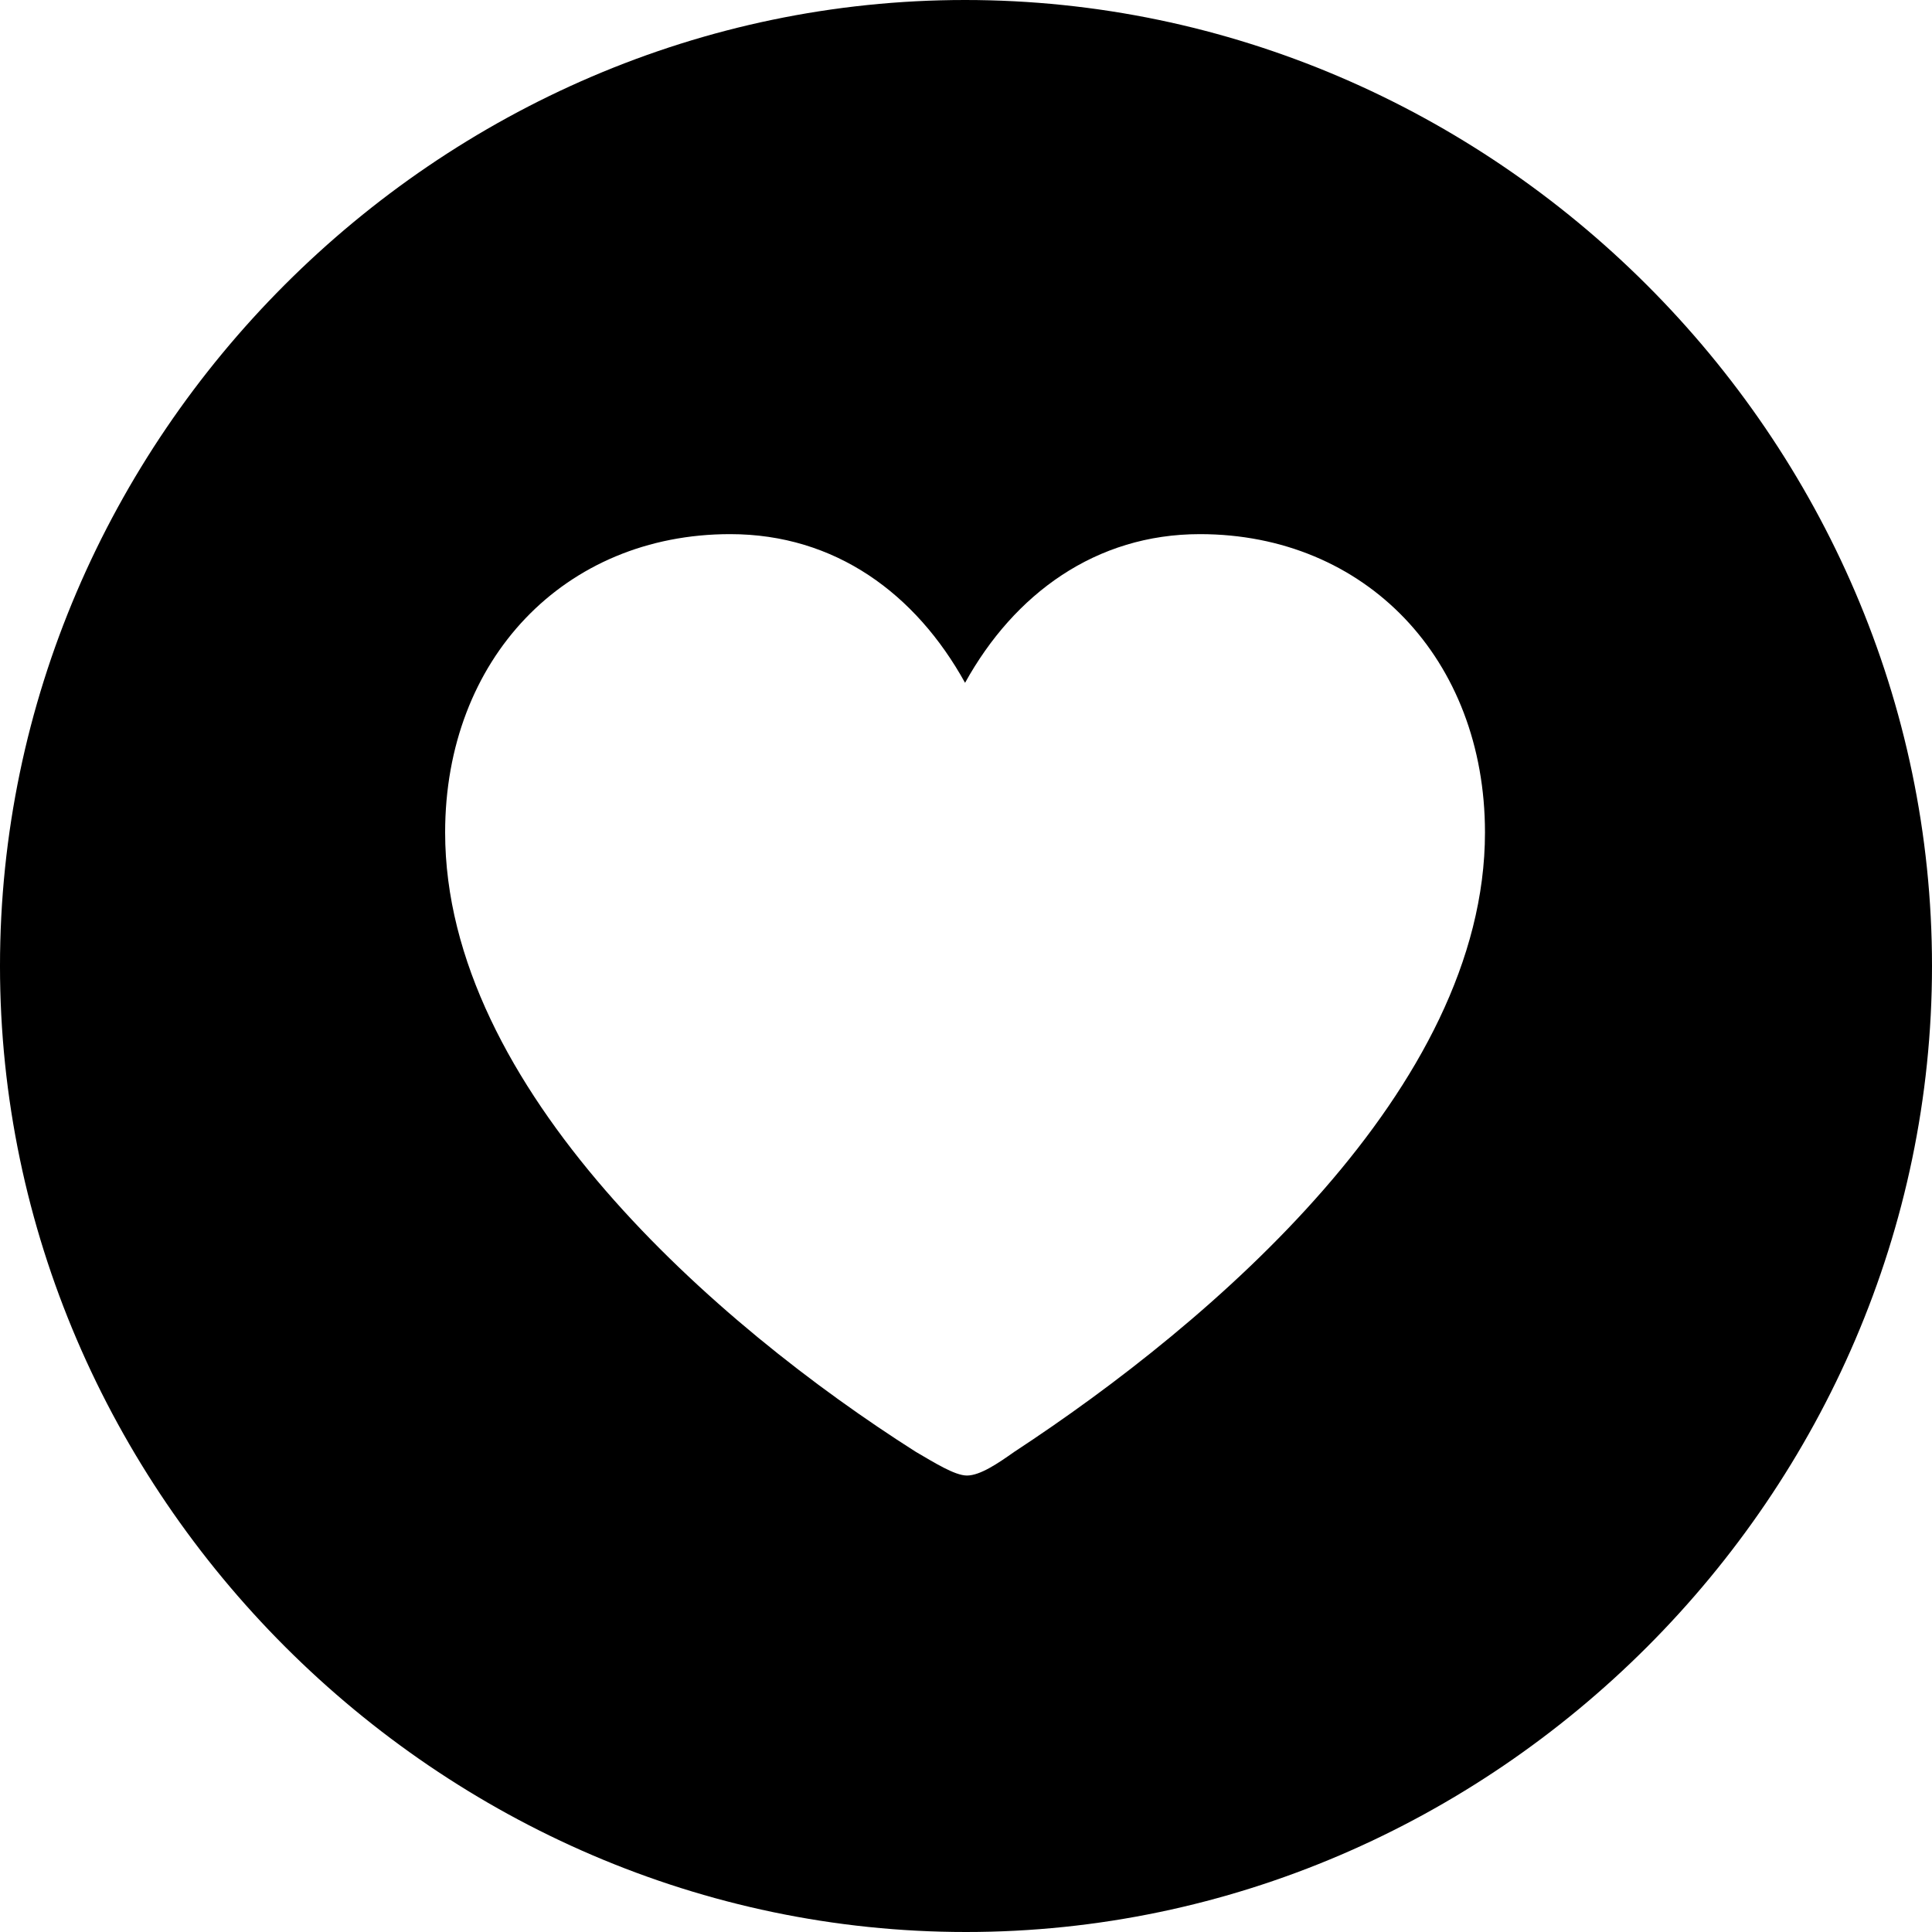 <?xml version="1.0" encoding="UTF-8"?>
<svg width="45px" height="45px" viewBox="0 0 45 45" version="1.1" xmlns="http://www.w3.org/2000/svg" xmlns:xlink="http://www.w3.org/1999/xlink">
    <title>health-info</title>
    <g id="health-info" stroke="none" stroke-width="1" fill="none" fill-rule="evenodd">
        <path d="M22.5,45 C34.809,45 45,34.787 45,22.5 C45,10.191 34.787,0 22.478,0 C10.191,0 -8.36416677e-05,10.191 -8.36416677e-05,22.5 C-8.36416677e-05,34.787 10.213,45 22.5,45 Z M17.007,12.441 C19.456,12.441 21.331,13.831 22.478,15.904 C23.625,13.831 25.522,12.441 27.948,12.441 C31.809,12.441 34.588,15.353 34.588,19.39 C34.588,25.346 28.235,30.794 23.625,33.816 C23.25,34.081 22.831,34.368 22.522,34.368 C22.235,34.368 21.75,34.059 21.331,33.816 C16.676,30.86 10.368,25.346 10.368,19.39 C10.368,15.353 13.147,12.441 17.007,12.441 Z" id="Shape" fill="#000000" fill-rule="nonzero"></path>
    </g>
</svg>